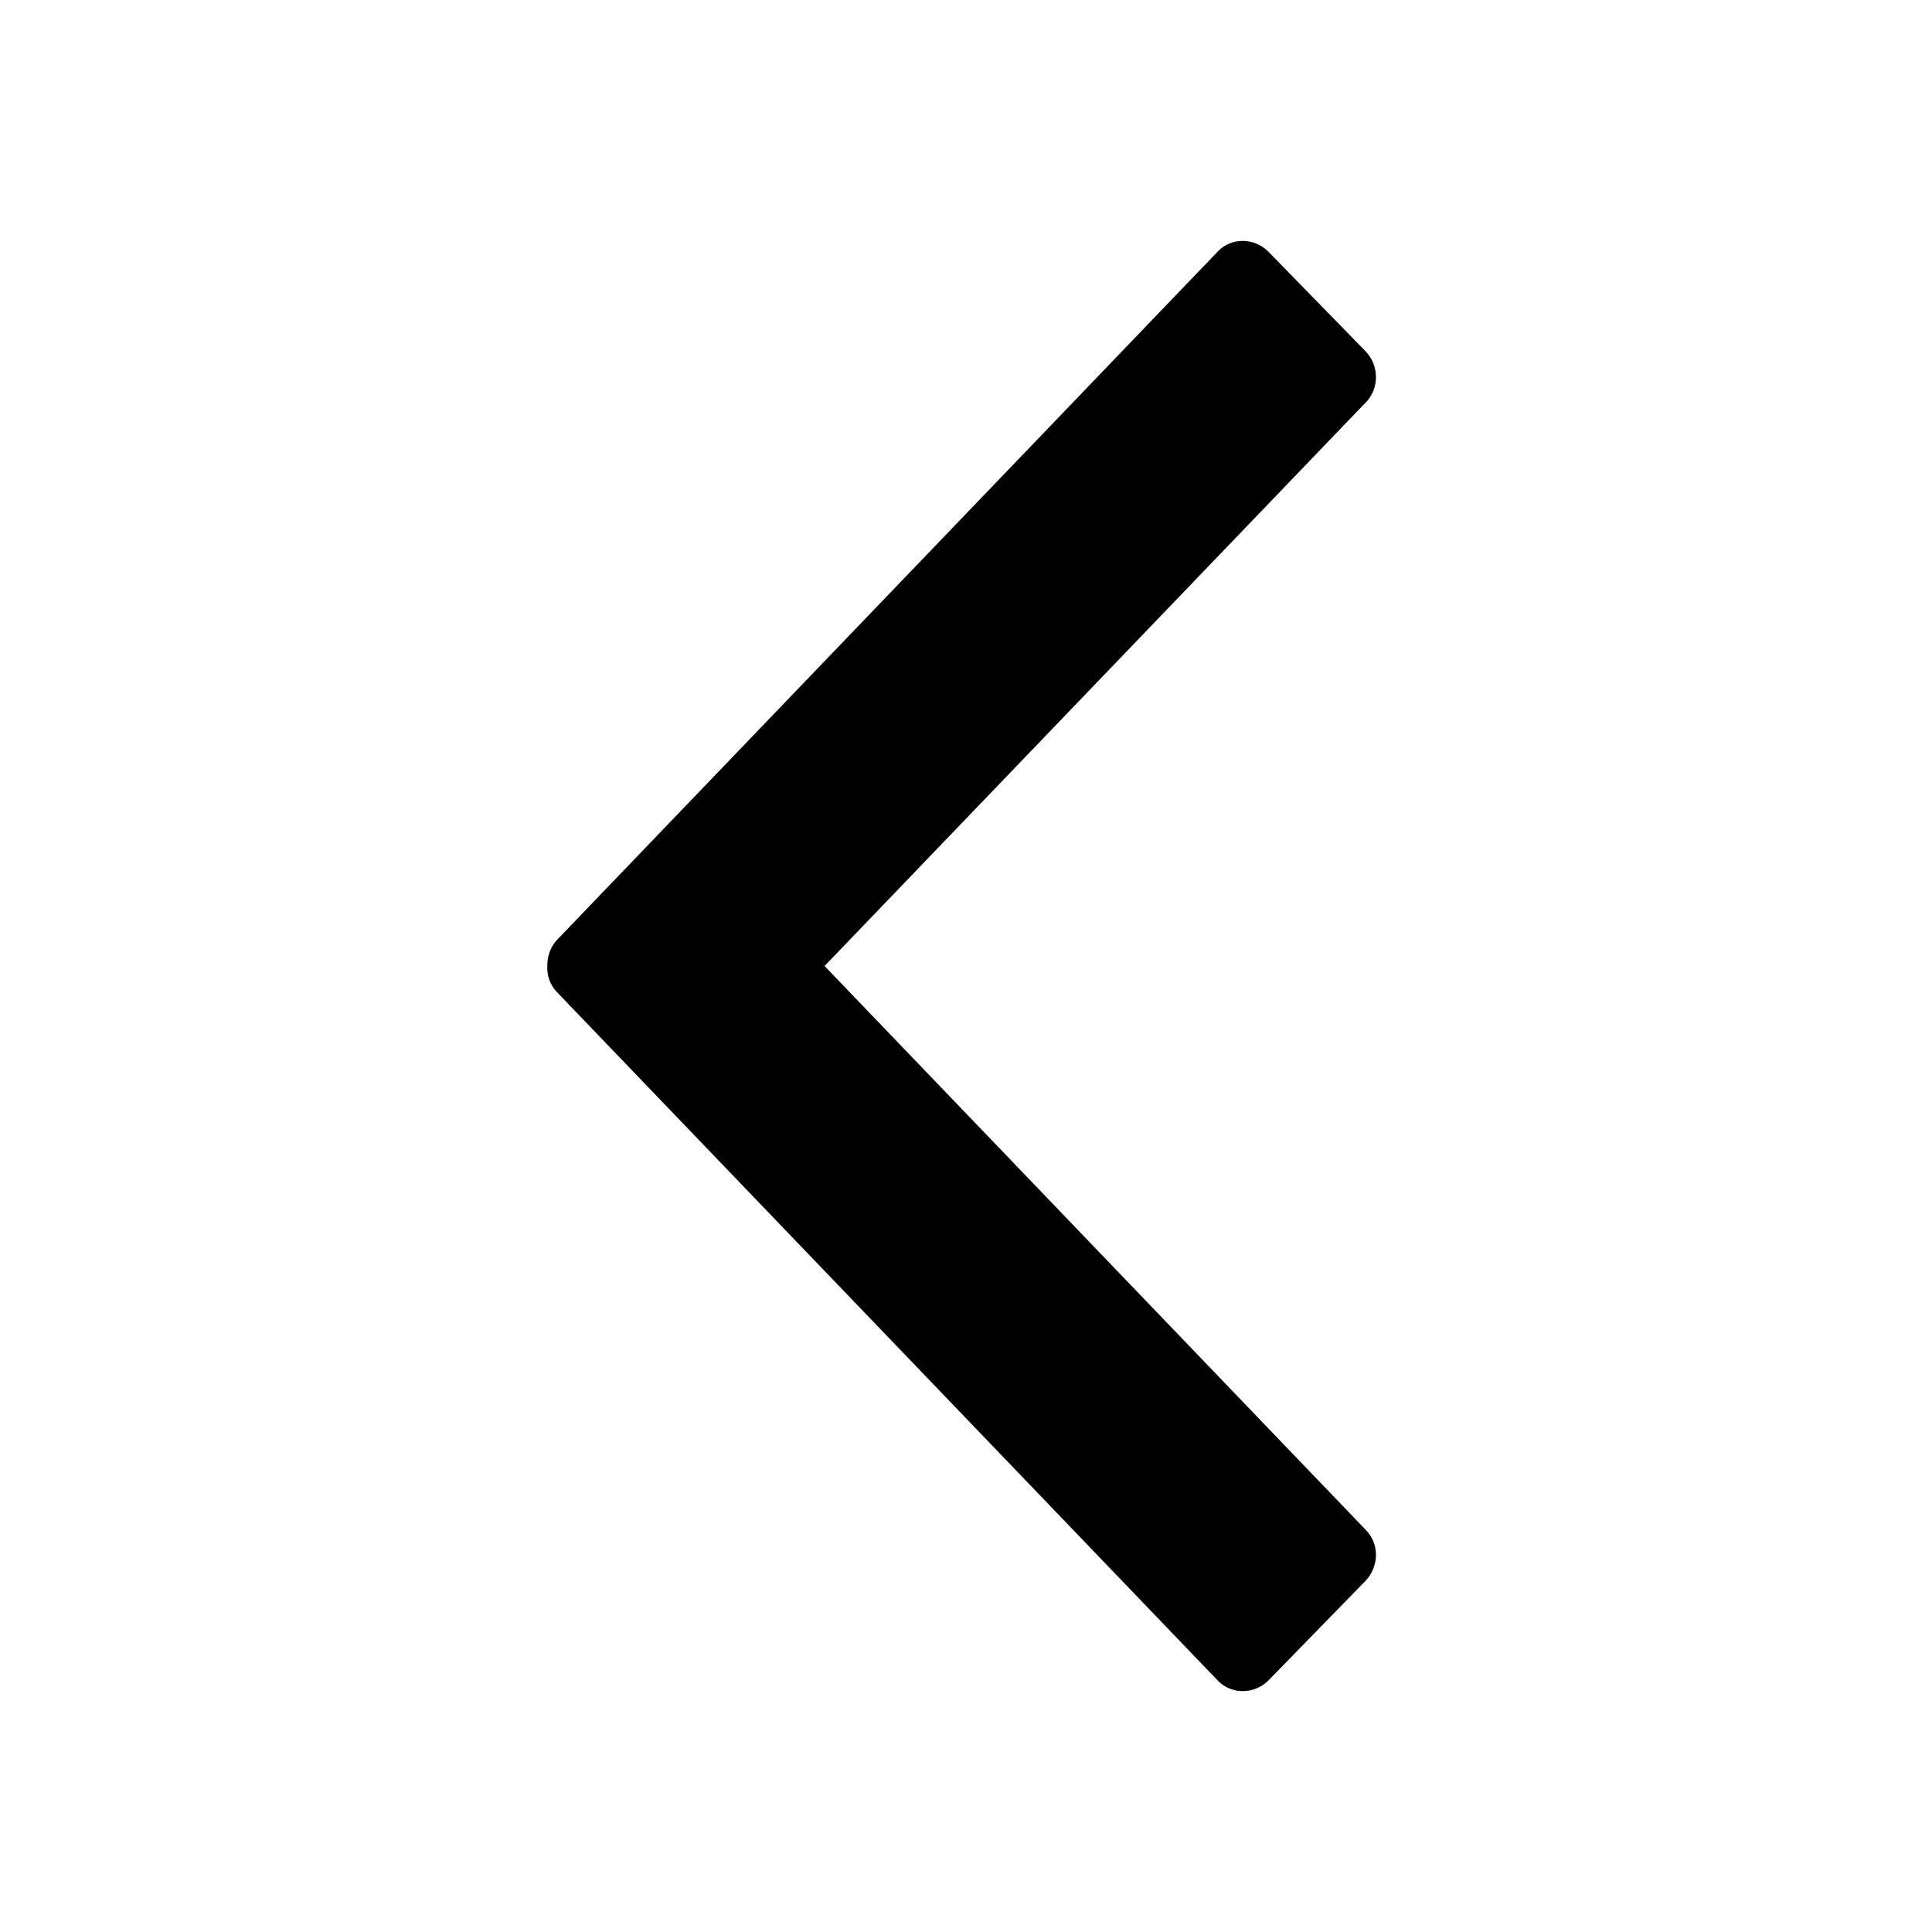 <?xml version="1.0" encoding="utf-8"?>
<!-- Generator: Adobe Illustrator 16.0.0, SVG Export Plug-In . SVG Version: 6.00 Build 0)  -->
<!DOCTYPE svg PUBLIC "-//W3C//DTD SVG 1.1//EN" "http://www.w3.org/Graphics/SVG/1.1/DTD/svg11.dtd">
<svg version="1.1" id="Capa_1" xmlns="http://www.w3.org/2000/svg" xmlns:xlink="http://www.w3.org/1999/xlink" x="0px" y="0px"
	 width="24px" height="24px" viewBox="0 0 24 24" enable-background="new 0 0 24 24" xml:space="preserve">
<path fill="none" d="M0,0h24v24H0V0z"/>
<path d="M10.243,12L10.243,12L10.243,12l6.726,7.008c0.168,0.171,0.165,0.455-0.01,0.634l-1.201,1.232
	c-0.174,0.175-0.455,0.179-0.625,0.008L6.92,12.326C6.833,12.238,6.792,12.116,6.799,12c-0.001-0.123,0.039-0.237,0.121-0.325
	l8.213-8.556c0.17-0.173,0.451-0.167,0.625,0.009l1.201,1.231c0.175,0.178,0.178,0.462,0.01,0.637L10.243,12z"/>
</svg>
